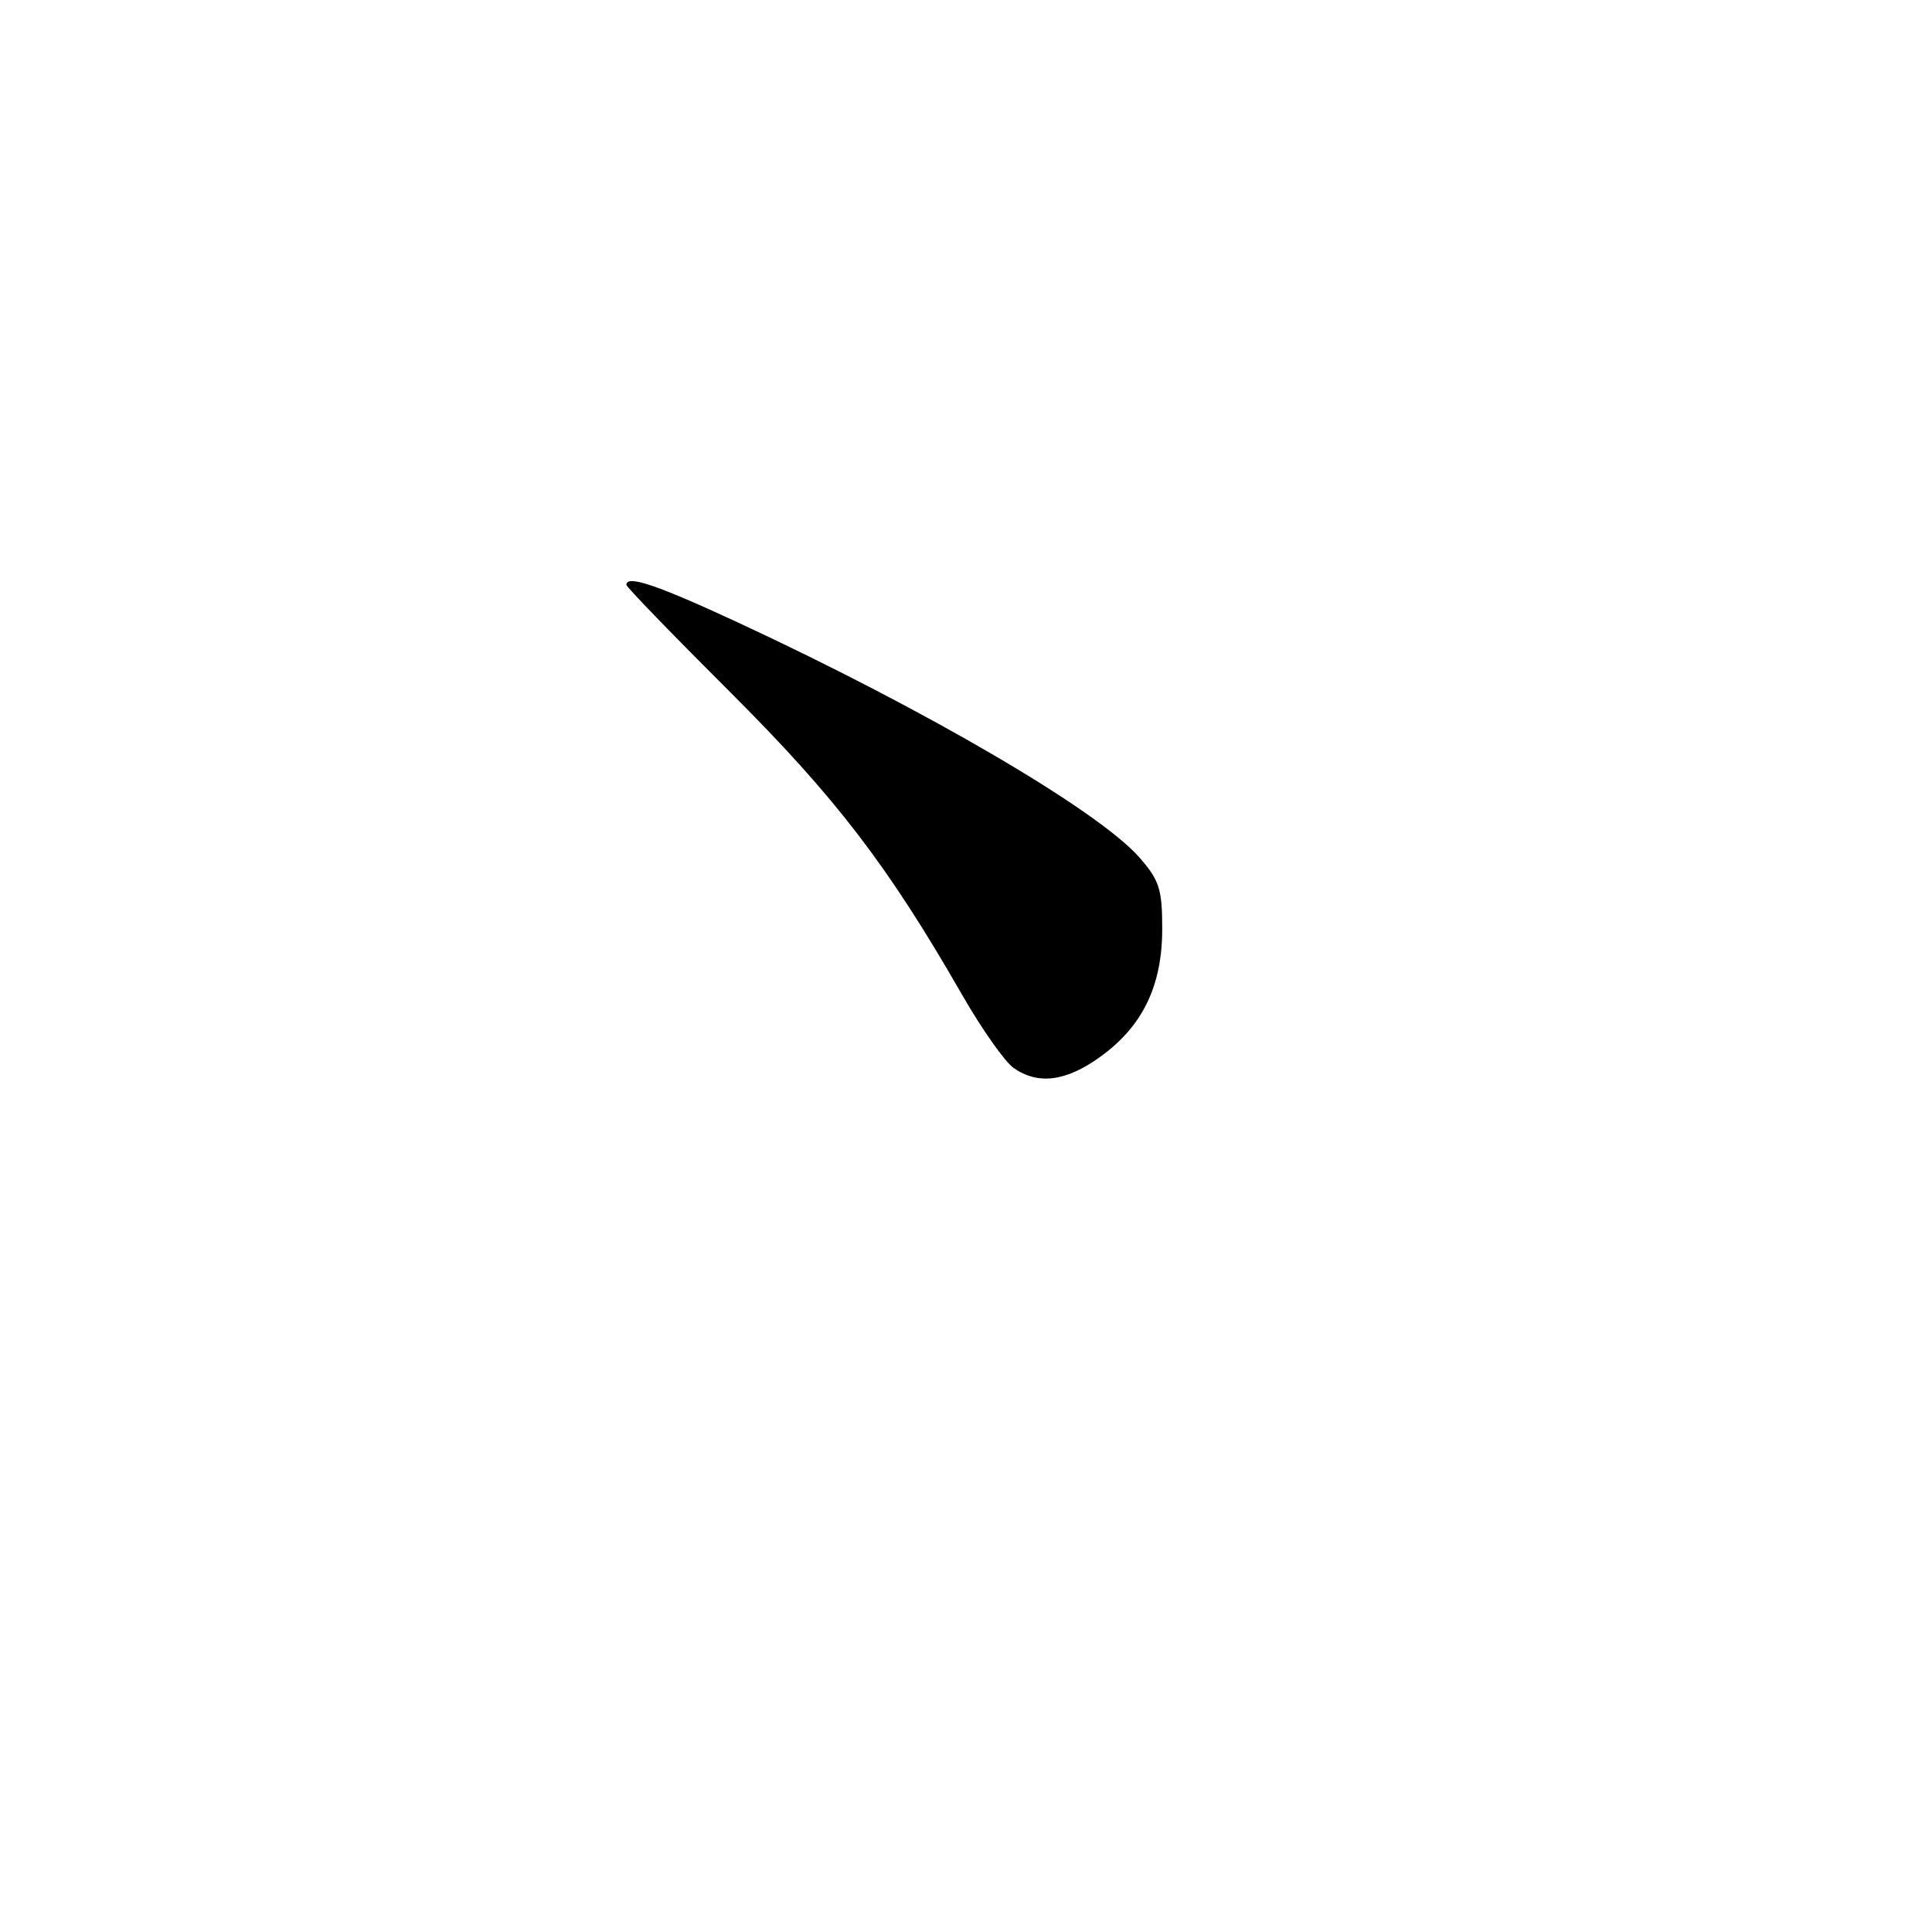 <?xml version="1.0" encoding="UTF-8" standalone="no"?>
<!DOCTYPE svg PUBLIC "-//W3C//DTD SVG 1.1//EN" "http://www.w3.org/Graphics/SVG/1.1/DTD/svg11.dtd" >
<svg xmlns="http://www.w3.org/2000/svg" xmlns:xlink="http://www.w3.org/1999/xlink" version="1.1" viewBox="0 0 256 256">
 <g >
 <path fill="currentColor"
d=" M 145.82 140.01 C 151.42 135.96 154.00 130.62 154.00 123.07 C 154.00 117.81 153.63 116.64 150.96 113.60 C 145.51 107.40 122.75 94.08 97.82 82.50 C 87.05 77.50 83.00 76.13 83.00 77.50 C 83.00 77.77 89.20 84.18 96.79 91.75 C 110.71 105.64 117.67 114.71 127.45 131.76 C 130.05 136.30 133.14 140.69 134.31 141.51 C 137.57 143.79 141.28 143.30 145.82 140.01 Z "/>
</g>
</svg>